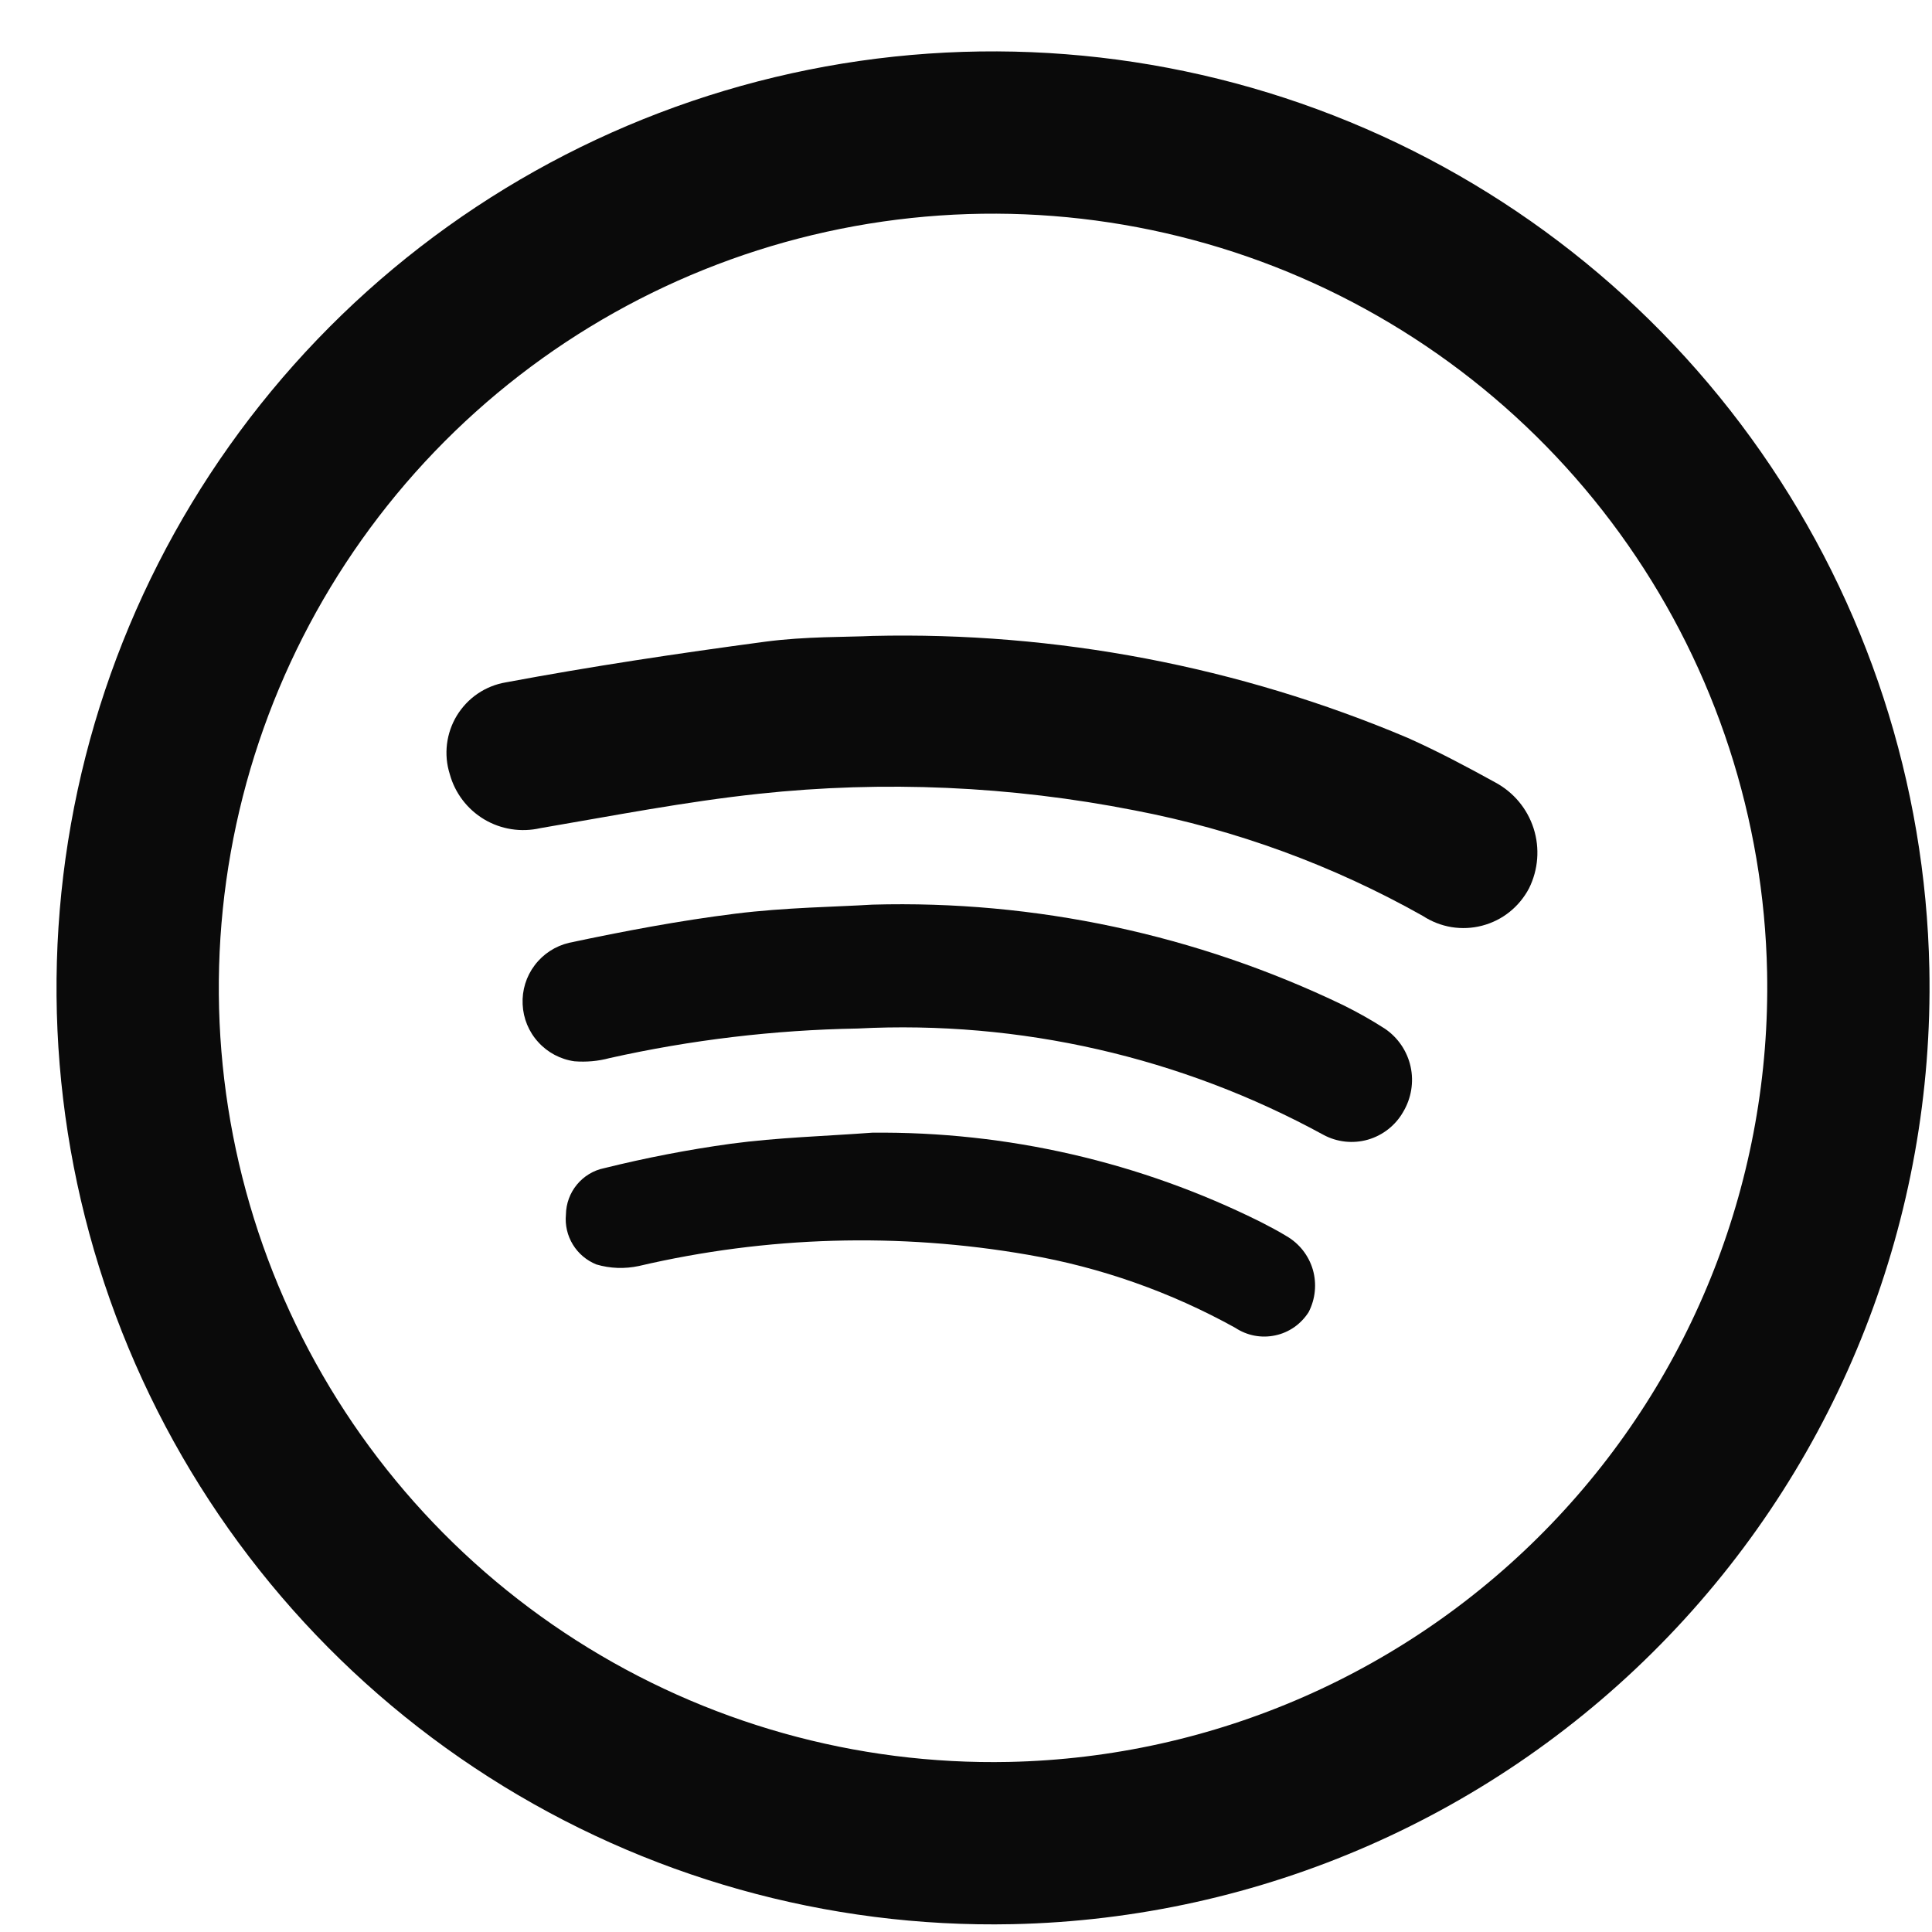 <svg width="25" height="25" viewBox="0 0 25 25" fill="none" xmlns="http://www.w3.org/2000/svg">
<path d="M13.078 23.849C10.889 23.895 8.736 23.29 6.891 22.111C5.046 20.933 3.592 19.233 2.713 17.228C1.834 15.223 1.569 13.002 1.952 10.847C2.335 8.691 3.349 6.698 4.865 5.118C6.381 3.539 8.331 2.445 10.469 1.974C12.607 1.503 14.837 1.677 16.877 2.473C18.916 3.27 20.673 4.653 21.926 6.449C23.179 8.244 23.872 10.37 23.916 12.559C23.974 15.493 22.865 18.33 20.833 20.446C18.801 22.563 16.012 23.787 13.078 23.849Z" stroke="#0A0A0A" stroke-width="2.1" stroke-miterlimit="10"/>
<path d="M16.933 16.98C16.884 17.056 16.821 17.122 16.747 17.174C16.673 17.225 16.589 17.262 16.501 17.28C16.412 17.299 16.321 17.3 16.232 17.283C16.143 17.266 16.059 17.231 15.983 17.181C15.149 16.719 14.243 16.399 13.303 16.237C11.632 15.946 9.919 15.996 8.267 16.382C8.085 16.421 7.896 16.415 7.717 16.362C7.591 16.311 7.484 16.221 7.413 16.105C7.342 15.989 7.31 15.852 7.323 15.717C7.325 15.575 7.375 15.438 7.465 15.329C7.555 15.22 7.679 15.144 7.818 15.116C8.359 14.982 8.906 14.876 9.458 14.8C10.063 14.719 10.676 14.702 11.285 14.657C13.03 14.639 14.754 15.035 16.315 15.813C16.426 15.871 16.538 15.928 16.645 15.994C16.811 16.089 16.934 16.245 16.988 16.429C17.041 16.613 17.021 16.81 16.933 16.98Z" fill="#0A0A0A"/>
<path d="M18.157 14.388C18.058 14.562 17.894 14.691 17.701 14.747C17.508 14.802 17.301 14.78 17.124 14.684C15.281 13.677 13.195 13.201 11.097 13.309C10.016 13.328 8.941 13.456 7.886 13.692C7.738 13.732 7.585 13.745 7.433 13.733C7.253 13.708 7.087 13.62 6.965 13.485C6.842 13.351 6.771 13.178 6.763 12.996C6.754 12.814 6.809 12.635 6.919 12.49C7.029 12.344 7.186 12.242 7.363 12.2C8.075 12.049 8.792 11.913 9.514 11.823C10.164 11.742 10.824 11.735 11.288 11.706C13.393 11.647 15.482 12.093 17.38 13.006C17.566 13.098 17.746 13.199 17.92 13.311C18.09 13.426 18.209 13.602 18.253 13.802C18.297 14.002 18.262 14.212 18.157 14.388Z" fill="#0A0A0A"/>
<path d="M19.786 11.494C19.724 11.612 19.638 11.717 19.534 11.8C19.43 11.884 19.309 11.944 19.179 11.978C19.05 12.012 18.915 12.018 18.783 11.997C18.651 11.975 18.525 11.926 18.413 11.853C17.251 11.198 15.991 10.737 14.681 10.486C13.08 10.171 11.439 10.098 9.816 10.272C8.87 10.373 7.933 10.556 6.993 10.716C6.745 10.773 6.485 10.733 6.266 10.603C6.047 10.472 5.887 10.262 5.82 10.017C5.78 9.891 5.768 9.759 5.784 9.628C5.8 9.497 5.844 9.371 5.912 9.259C5.981 9.147 6.072 9.05 6.181 8.976C6.29 8.902 6.414 8.852 6.544 8.83C7.657 8.622 8.777 8.454 9.898 8.304C10.422 8.234 10.958 8.245 11.29 8.229C13.667 8.173 16.029 8.623 18.218 9.549C18.603 9.721 18.978 9.92 19.348 10.124C19.585 10.251 19.763 10.464 19.845 10.72C19.927 10.976 19.905 11.253 19.786 11.494Z" fill="#0A0A0A"/>
</svg>
